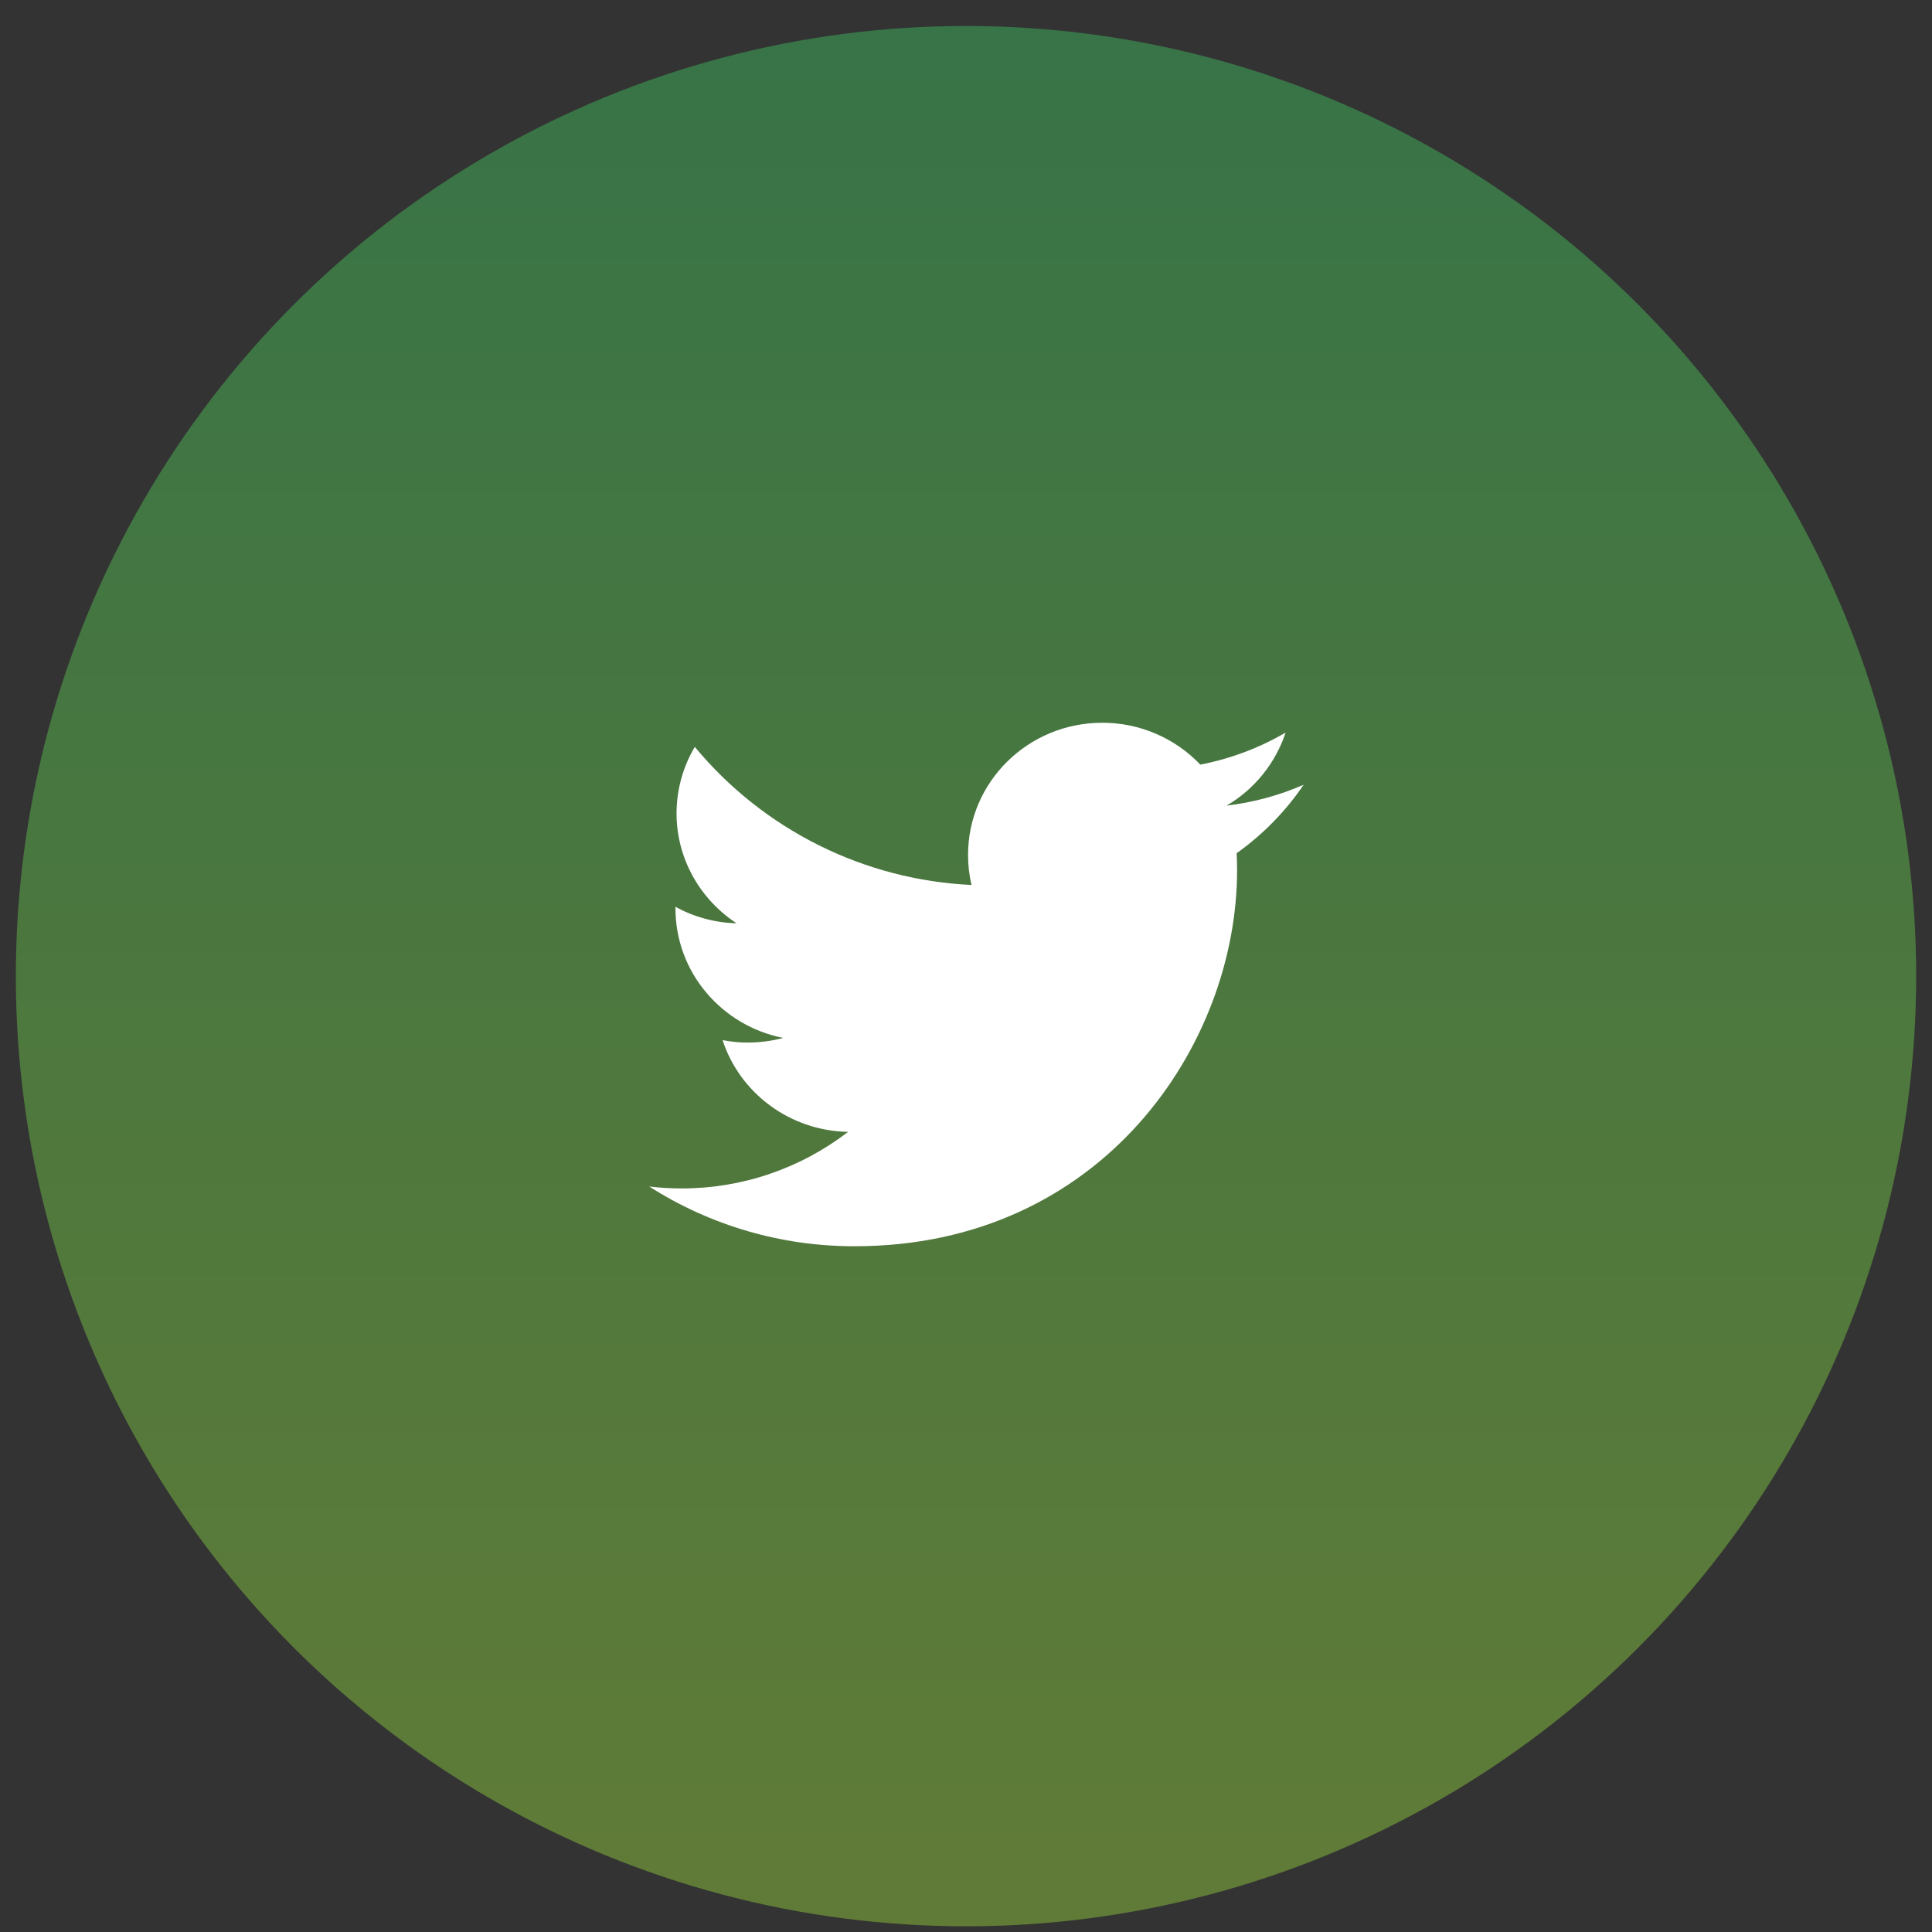 <svg width="61" height="61" viewBox="0 0 61 61" fill="none" xmlns="http://www.w3.org/2000/svg">
<rect x="0" y="0" width="61" height="61" fill="#333333" stroke="none"/>
<circle cx="30.5" cy="30.82" r="30" fill="url(#paint0_linear_228_40)" fill-opacity="0.49"/>
<path d="M41.16 24.778C40.385 25.115 39.565 25.337 38.726 25.437C39.608 24.92 40.271 24.1 40.591 23.13C39.758 23.617 38.847 23.959 37.898 24.141C37.499 23.723 37.019 23.39 36.487 23.163C35.955 22.935 35.382 22.819 34.803 22.82C32.461 22.82 30.565 24.688 30.565 26.991C30.564 27.311 30.6 27.63 30.675 27.942C28.995 27.863 27.35 27.435 25.846 26.684C24.341 25.933 23.01 24.876 21.937 23.582C21.561 24.216 21.362 24.94 21.361 25.678C21.361 27.124 22.115 28.402 23.255 29.151C22.58 29.135 21.919 28.957 21.327 28.631V28.682C21.327 30.705 22.791 32.388 24.728 32.771C24.363 32.868 23.988 32.917 23.611 32.917C23.344 32.918 23.077 32.892 22.814 32.84C23.353 34.497 24.92 35.702 26.776 35.737C25.268 36.899 23.416 37.528 21.512 37.523C21.173 37.523 20.836 37.502 20.5 37.463C22.437 38.7 24.689 39.354 26.988 39.348C34.794 39.348 39.059 32.991 39.059 27.477C39.059 27.296 39.054 27.115 39.045 26.939C39.873 26.35 40.589 25.619 41.16 24.778Z" fill="white"/>
<defs>
<linearGradient id="paint0_linear_228_40" x1="30.5" y1="0.82" x2="30.5" y2="60.82" gradientUnits="userSpaceOnUse">
<stop stop-color="#3CB75C"/>
<stop offset="1" stop-color="#90C73A"/>
</linearGradient>
</defs>
</svg>
